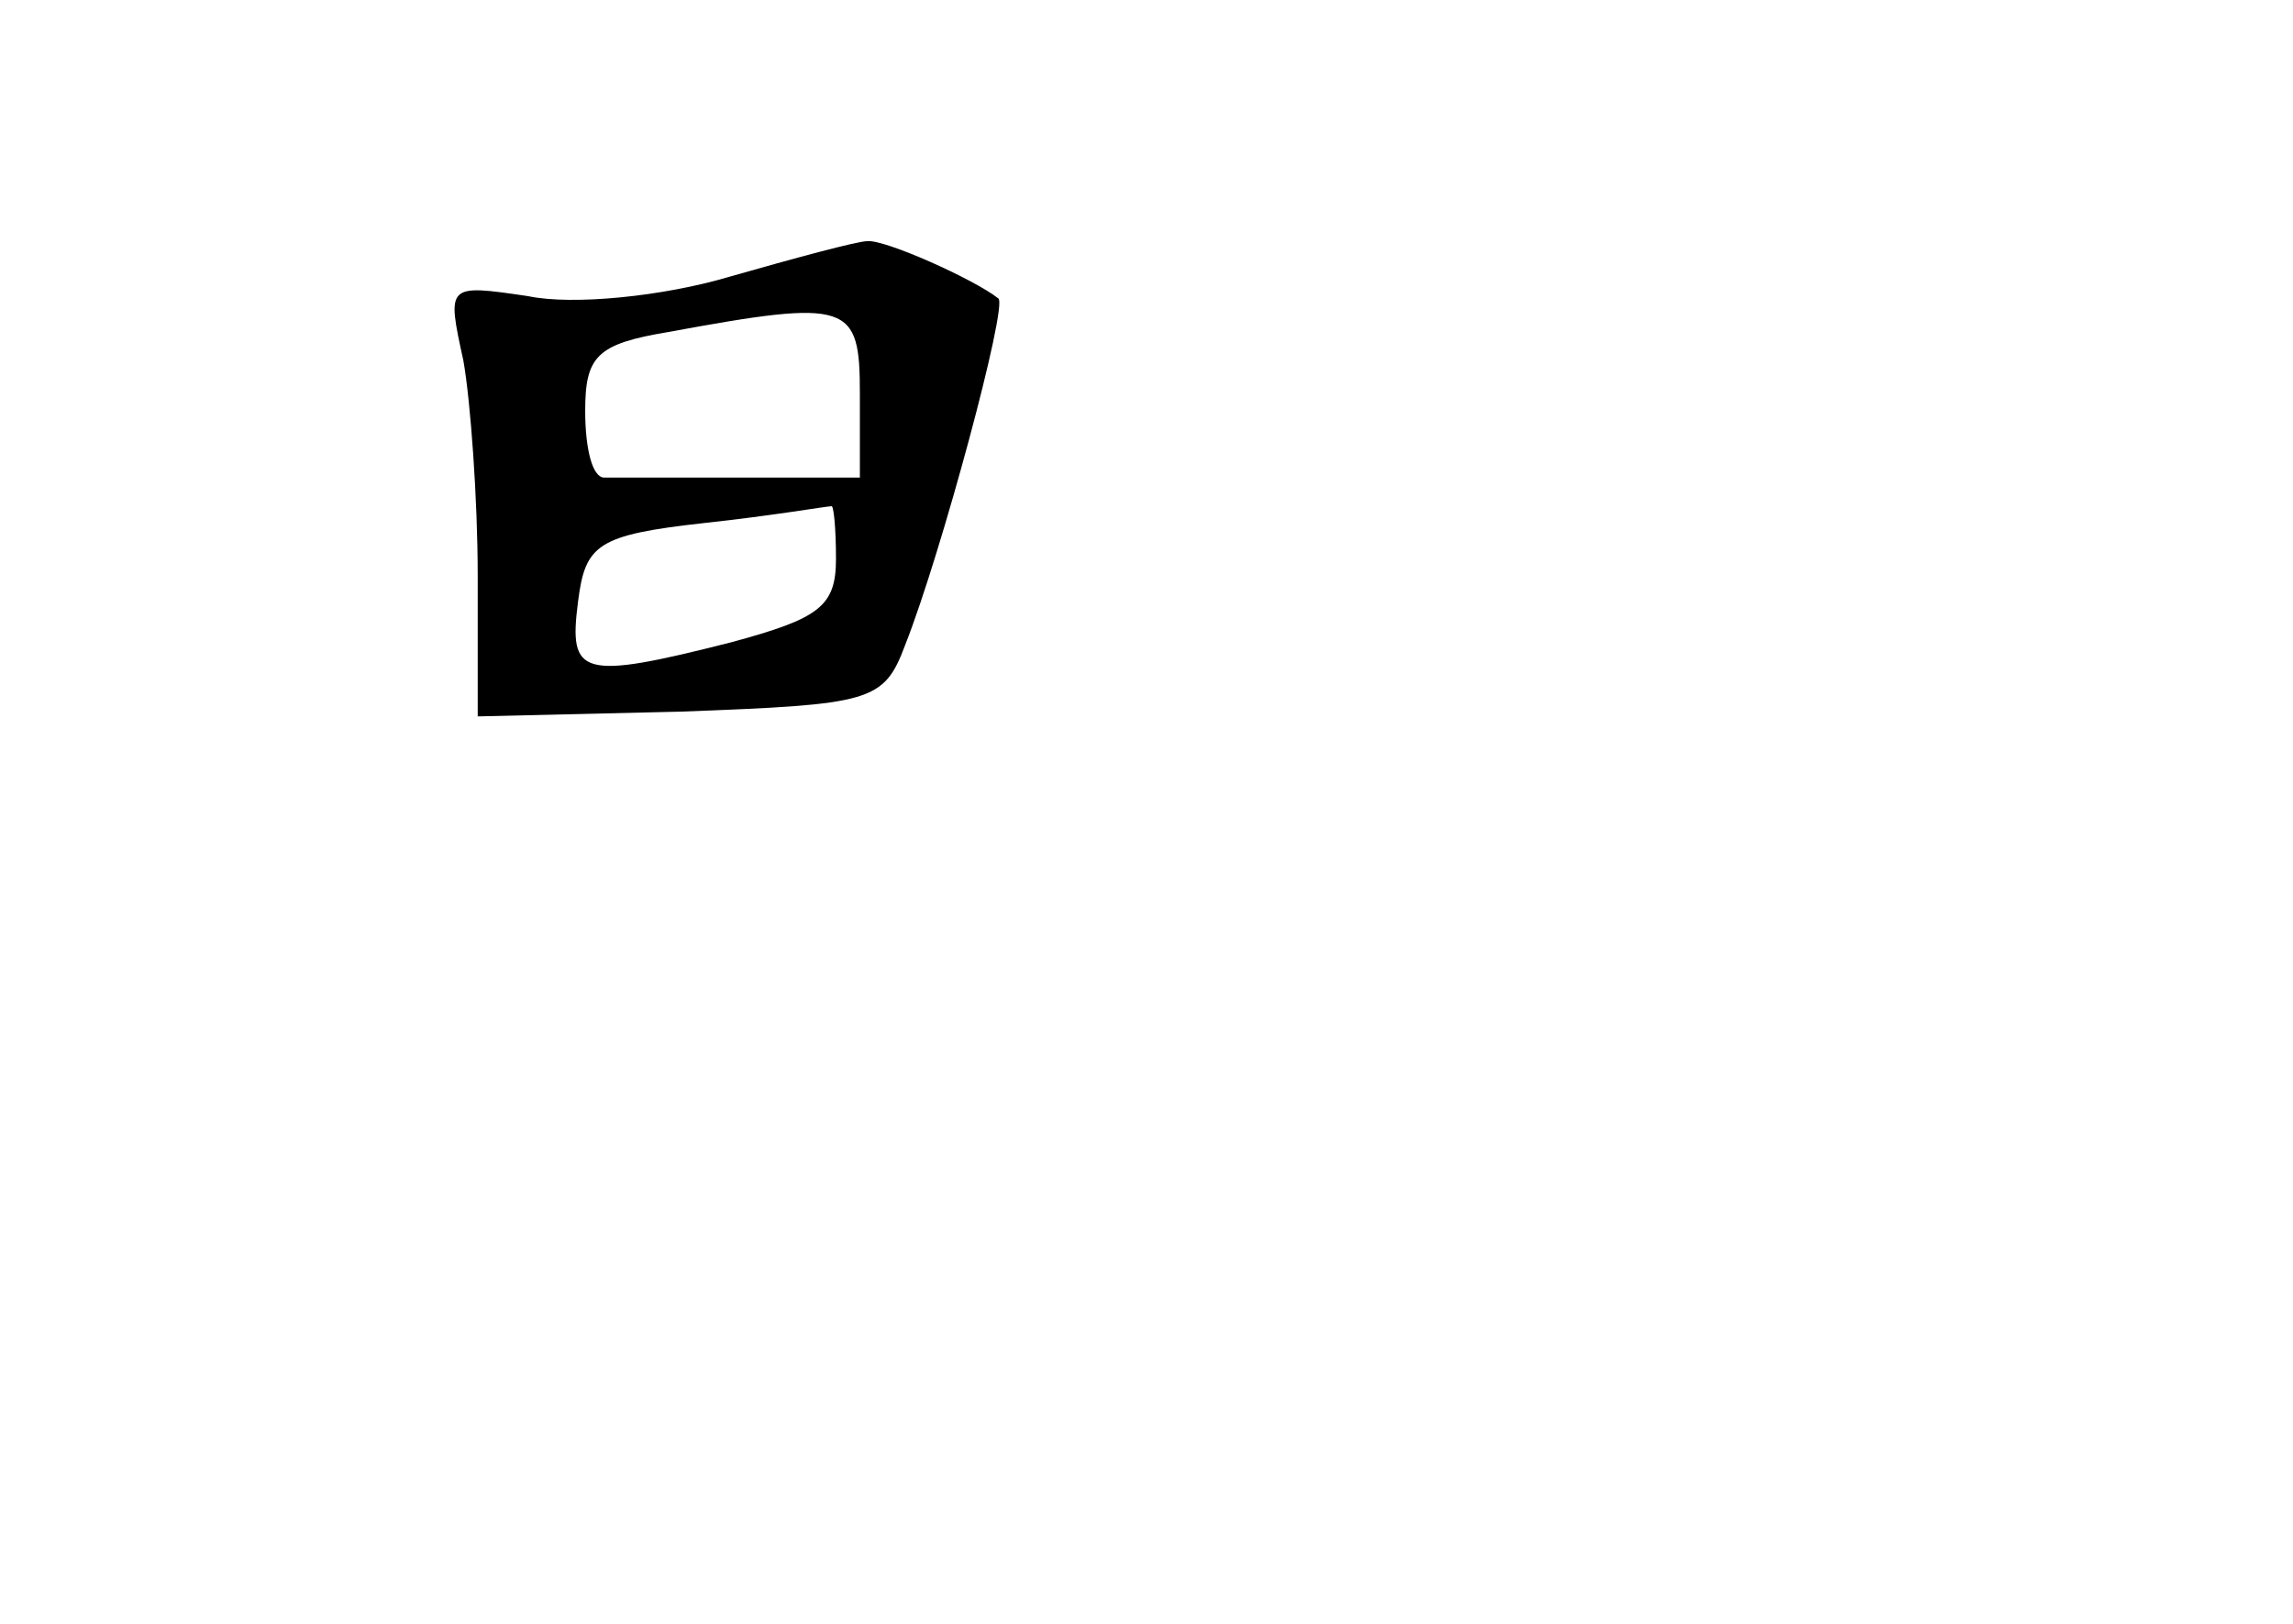 <?xml version="1.0" standalone="no"?>
<!DOCTYPE svg PUBLIC "-//W3C//DTD SVG 20010904//EN"
 "http://www.w3.org/TR/2001/REC-SVG-20010904/DTD/svg10.dtd">
<svg version="1.0" xmlns="http://www.w3.org/2000/svg"
 width="96pt" height="68pt" viewBox="0 0 96 68"
 preserveAspectRatio="xMidYMid meet">
<g transform="translate(0,68) scale(0.1,-0.1)"
fill="#000000" stroke="none">
<path d="M305 564 c-27 -8 -65 -12 -84 -8 -34 5 -34 5 -27 -27 3 -17 6 -58 6
-90 l0 -59 85 2 c80 3 85 4 94 28 15 38 43 142 39 145 -10 8 -48 25 -55 24 -4
0 -30 -7 -58 -15z m55 -49 l0 -35 -50 0 c-27 0 -53 0 -57 0 -5 0 -8 12 -8 28
0 23 5 28 35 33 76 14 80 12 80 -26z m-10 -69 c0 -20 -7 -25 -44 -35 -63 -16
-68 -14 -64 17 3 24 8 28 53 33 28 3 51 7 53 7 1 1 2 -9 2 -22z"/>
</g>
</svg>
